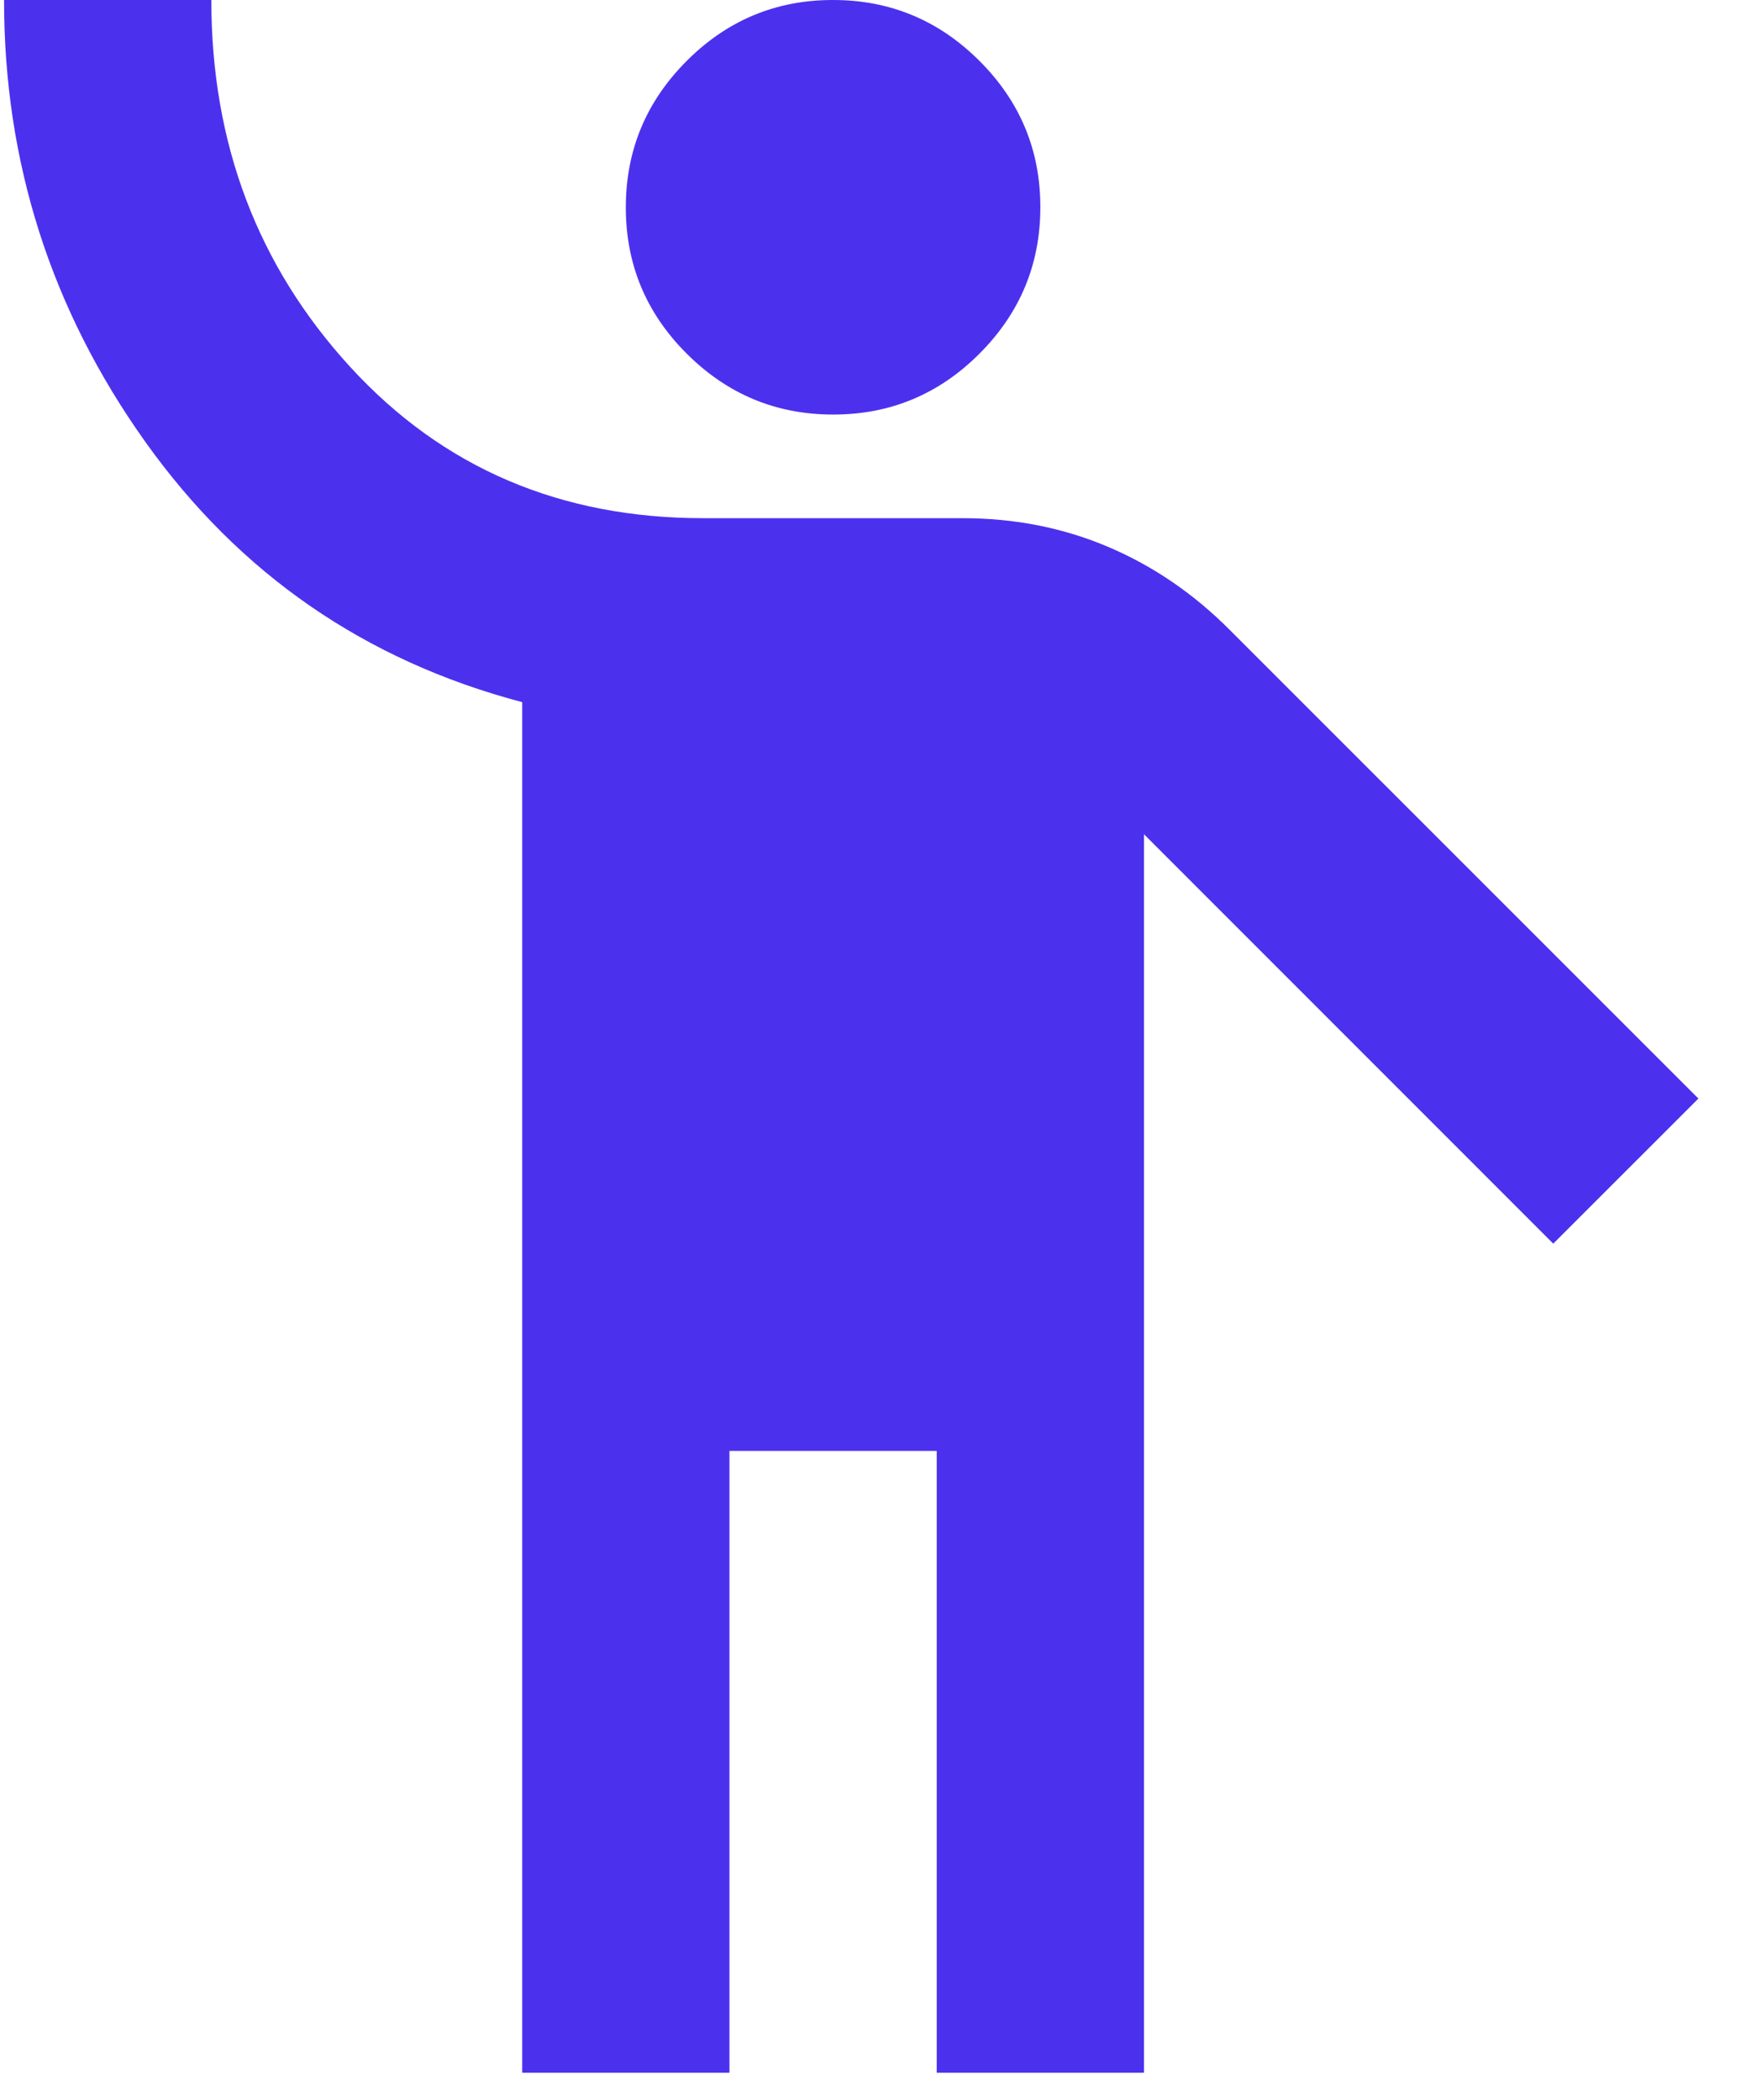 <svg width="26" height="31" viewBox="0 0 26 31" fill="none" xmlns="http://www.w3.org/2000/svg">
<path d="M7.71 30.6V10.366C5.39 9.754 3.534 8.472 2.144 6.521C0.754 4.57 0.059 2.396 0.06 -5.03177e-06H3.12C3.12 2.116 3.802 3.921 5.167 5.413C6.532 6.905 8.272 7.651 10.387 7.65H14.213C14.977 7.65 15.691 7.79 16.355 8.071C17.017 8.351 17.617 8.759 18.152 9.295L25.076 16.218L22.933 18.36L16.89 12.316V30.6H13.83V21.42H10.77V30.6H7.71ZM12.3 6.12C11.459 6.12 10.738 5.82 10.138 5.22C9.538 4.621 9.239 3.9 9.24 3.06C9.24 2.219 9.54 1.498 10.14 0.898C10.739 0.298 11.46 -0.001 12.3 -5.03177e-06C13.142 -5.03177e-06 13.862 0.3 14.462 0.9C15.062 1.499 15.361 2.22 15.36 3.06C15.36 3.901 15.06 4.622 14.46 5.222C13.861 5.822 13.14 6.121 12.3 6.12Z" fill="#4B31EE"/>
</svg>
